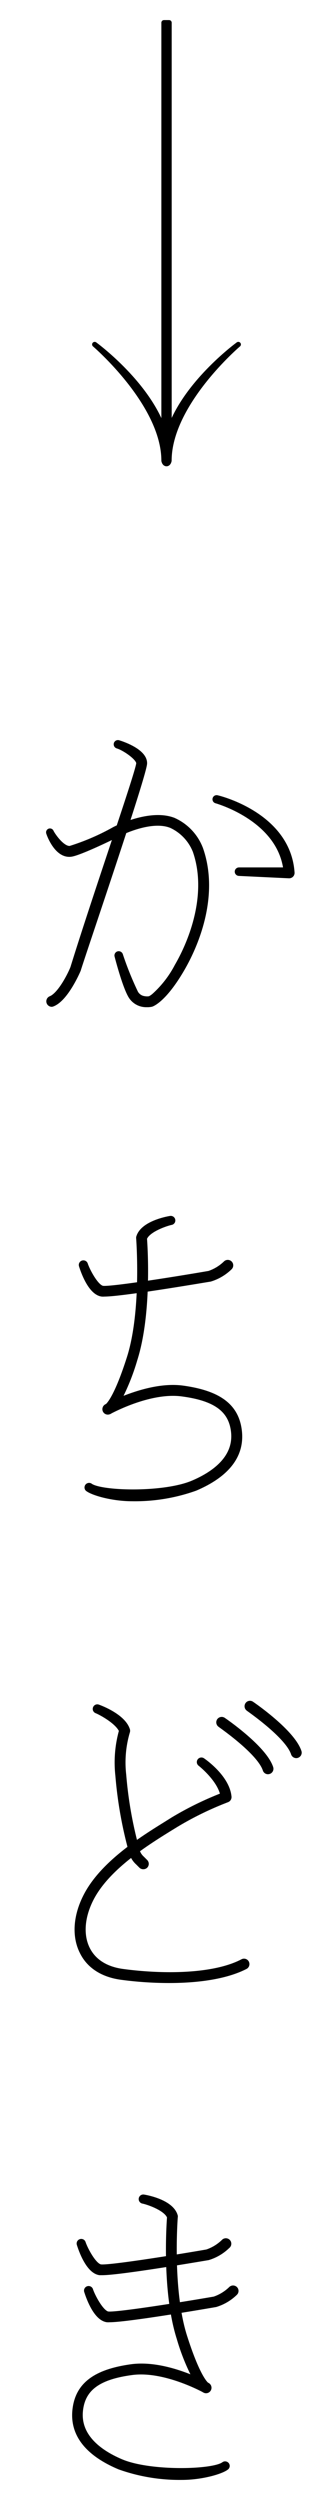 <svg xmlns="http://www.w3.org/2000/svg" viewBox="0 0 60 450"><defs><style>.a{stroke:#000;stroke-linecap:round;stroke-linejoin:round;stroke-width:0.93px;}</style></defs><path class="a" d="M25.8,336a.52.52,0,0,1-.38-.17l-.56-.56a3.91,3.91,0,0,1-1.21-2.09,74.05,74.05,0,0,1-2.4-13.6,21.12,21.12,0,0,1,.66-8.05c-.67-1.64-3.77-3.3-4.51-3.59a.35.35,0,0,1-.2-.46.35.35,0,0,1,.46-.21c.13.05,4.47,1.58,5.29,4.1a.5.5,0,0,1,0,.34,19.55,19.55,0,0,0-.67,7.78,72.65,72.65,0,0,0,2.36,13.37,3,3,0,0,0,.95,1.67l.6.6a.52.52,0,0,1,0,.73A.54.54,0,0,1,25.8,336Z"/><path class="a" d="M30.46,356.48a64.84,64.84,0,0,1-8.6-.58c-3.32-.45-5.76-2-7-4.47-1.47-2.82-1.24-6.52.63-10.15,3-5.86,10.2-10.33,14.5-13l1.18-.74a58.27,58.27,0,0,1,9-4.4c-.56-2.9-4.06-5.65-4.09-5.67a.36.36,0,0,1,.42-.59c.13.09,4.41,3,4.75,6.54a.52.52,0,0,1-.33.54,58.28,58.28,0,0,0-9.16,4.46l-1.19.73c-4.21,2.61-11.25,7-14.13,12.59-1.71,3.33-1.94,6.69-.63,9.2,1.13,2.17,3.3,3.52,6.28,3.93,7,.95,16.35,1,21.64-1.79a.51.51,0,0,1,.69.22.52.52,0,0,1-.22.7C40.64,355.82,35.54,356.48,30.46,356.48Z"/><path class="a" d="M48.29,318.9a.51.51,0,0,1-.49-.36c-1.07-3.23-8.07-8-8.14-8.09a.52.52,0,0,1-.14-.72.52.52,0,0,1,.72-.13c.3.2,7.37,5.06,8.54,8.62a.52.52,0,0,1-.33.65Z"/><path class="a" d="M53.38,316a.52.52,0,0,1-.49-.36c-1.06-3.23-8.07-8-8.14-8.09a.52.52,0,0,1-.13-.72.5.5,0,0,1,.71-.13c.3.2,7.37,5.06,8.54,8.62a.52.52,0,0,1-.33.65A.41.41,0,0,1,53.38,316Z"/><path class="a" d="M18.79,232.92a2.51,2.51,0,0,1-.44,0c-2.22-.34-3.56-4.78-3.67-5.12a.36.36,0,0,1,.69-.22c.36,1.1,1.93,4.14,3.13,4.33,1.39.2,12.23-1.49,19.19-2.69h0a8,8,0,0,0,3-1.84.52.52,0,0,1,.7.77,8.68,8.68,0,0,1-3.52,2.08C36.17,230.5,22,232.92,18.79,232.92Z"/><path class="a" d="M18.4,409.07l-.44,0c-2.22-.34-3.56-4.79-3.67-5.13a.36.36,0,0,1,.24-.45.35.35,0,0,1,.45.23c.36,1.1,1.93,4.14,3.14,4.33,1.38.21,12.23-1.49,19.18-2.69h0a8,8,0,0,0,3-1.83.52.52,0,1,1,.7.76,8.54,8.54,0,0,1-3.52,2.08C35.78,406.65,21.61,409.07,18.4,409.07Z"/><path class="a" d="M19.73,417.54a2.51,2.51,0,0,1-.44,0c-2.22-.34-3.56-4.79-3.67-5.12a.36.36,0,1,1,.69-.22c.36,1.1,1.93,4.14,3.13,4.33,1.39.2,12.23-1.49,19.19-2.69h0a8,8,0,0,0,3-1.84.52.52,0,0,1,.73,0,.51.51,0,0,1,0,.73,8.62,8.62,0,0,1-3.51,2.08C37.11,415.11,22.94,417.54,19.73,417.54Z"/><path class="a" d="M23.8,269.76c-3.46,0-7-1-8-1.76a.36.36,0,0,1,.43-.57c1.88,1.44,13.31,1.74,18.54-.49,3.64-1.55,7.86-4.41,7.32-9.24-.44-3.92-3.2-6-9.24-6.8-5.41-.75-11.86,2.52-13,3.11a.75.75,0,0,1-.3.14.51.51,0,0,1-.6-.3.53.53,0,0,1,.22-.65l.21-.11c.34-.29,1.75-1.82,3.93-8.66C26,236,25,223,25,222.91a.59.59,0,0,1,0-.19c.74-2.6,5.56-3.37,5.7-3.39a.36.36,0,0,1,.42.28.35.35,0,0,1-.29.42c-.81.16-4.27,1.29-4.81,2.89.1,1.32.92,13.46-1.74,21.82a39.52,39.52,0,0,1-3,7.41C24,251,28.73,249.28,33,249.88c6.5.91,9.62,3.28,10.12,7.71s-2.27,7.88-7.95,10.3A32.32,32.32,0,0,1,23.8,269.76Z"/><path class="a" d="M32.78,445.92c3.46,0,7-1,8-1.77a.35.35,0,0,0,.07-.5.37.37,0,0,0-.51-.07c-1.88,1.45-13.3,1.74-18.53-.48-3.64-1.55-7.86-4.41-7.32-9.24.44-3.93,3.2-6,9.23-6.81,5.42-.75,11.87,2.52,13,3.11a1,1,0,0,0,.3.15.52.52,0,0,0,.38-.95l-.21-.12c-.34-.29-1.75-1.82-3.93-8.66-2.7-8.47-1.7-21.39-1.69-21.52a.37.37,0,0,0,0-.18c-.73-2.61-5.55-3.38-5.69-3.4a.36.36,0,0,0-.42.29.36.36,0,0,0,.29.42c.81.15,4.26,1.28,4.81,2.88-.1,1.32-.92,13.46,1.74,21.82a38.83,38.83,0,0,0,3,7.41c-2.67-1.18-7.39-2.86-11.66-2.27-6.5.91-9.62,3.29-10.12,7.71s2.27,7.89,8,10.31A32.24,32.24,0,0,0,32.78,445.92Z"/><path class="a" d="M26.44,180.83a3.23,3.23,0,0,1-2.89-1.59c-1.08-1.83-2.41-7-2.45-7.16a.31.31,0,0,1,.21-.39.32.32,0,0,1,.38.21,57.57,57.57,0,0,0,2.75,6.82A2.1,2.1,0,0,0,26,179.77a2.79,2.79,0,0,0,1,0,4.17,4.17,0,0,0,.75-.5,19,19,0,0,0,4.16-5.36c2.84-4.89,5.88-13.23,3.28-20.73a8.51,8.51,0,0,0-4.31-4.58c-3.79-1.56-9.73,1.58-9.79,1.61-.53.32-6.79,3.35-8.31,3.54-2.6.34-4-3.78-4-3.85a.24.24,0,0,1,.13-.3.24.24,0,0,1,.31.13c.16.4,1.95,3.16,3.42,3a41.32,41.32,0,0,0,7.94-3.42c.28-.15,6.4-3.3,10.67-1.67a9.22,9.22,0,0,1,4.9,5.21c2.73,7.87-.34,16.38-3.36,21.58-3.15,5.41-5.28,6.25-5.51,6.33A3.5,3.5,0,0,1,26.44,180.83Z"/><path class="a" d="M9.32,180.76a.52.52,0,0,1-.19-1c1.66-.65,3.48-4.21,4-5.53,4.34-14,11.88-35.49,11.88-36.85,0-1-2.67-2.78-3.84-3.11a.31.31,0,0,1-.21-.37.3.3,0,0,1,.37-.21c.54.16,4.71,1.5,4.71,3.69,0,1.94-10.83,33.6-11.94,37.2-.11.26-2.23,5.2-4.63,6.14A.65.65,0,0,1,9.32,180.76Z"/><path class="a" d="M52.05,157.63h0l-9-.43a.31.31,0,0,1-.29-.31.3.3,0,0,1,.3-.29h0l8.47,0C50.41,147.3,39,144.17,39,144.15a.28.28,0,1,1,.13-.54c.07,0,12.77,3,13.48,13.47a.51.51,0,0,1-.51.55Z"/><path class="a" d="M29.3,77c-3.07-8.32-12.24-15-12.24-15S29.54,72.68,29.54,82.93c0,0,.1.54.46.54s.46-.54.46-.54C30.46,72.68,42.81,62.1,42.94,62S33.77,68.63,30.7,77"/><rect class="a" x="29.54" y="4.08" width="0.93" height="72.83"/></svg>